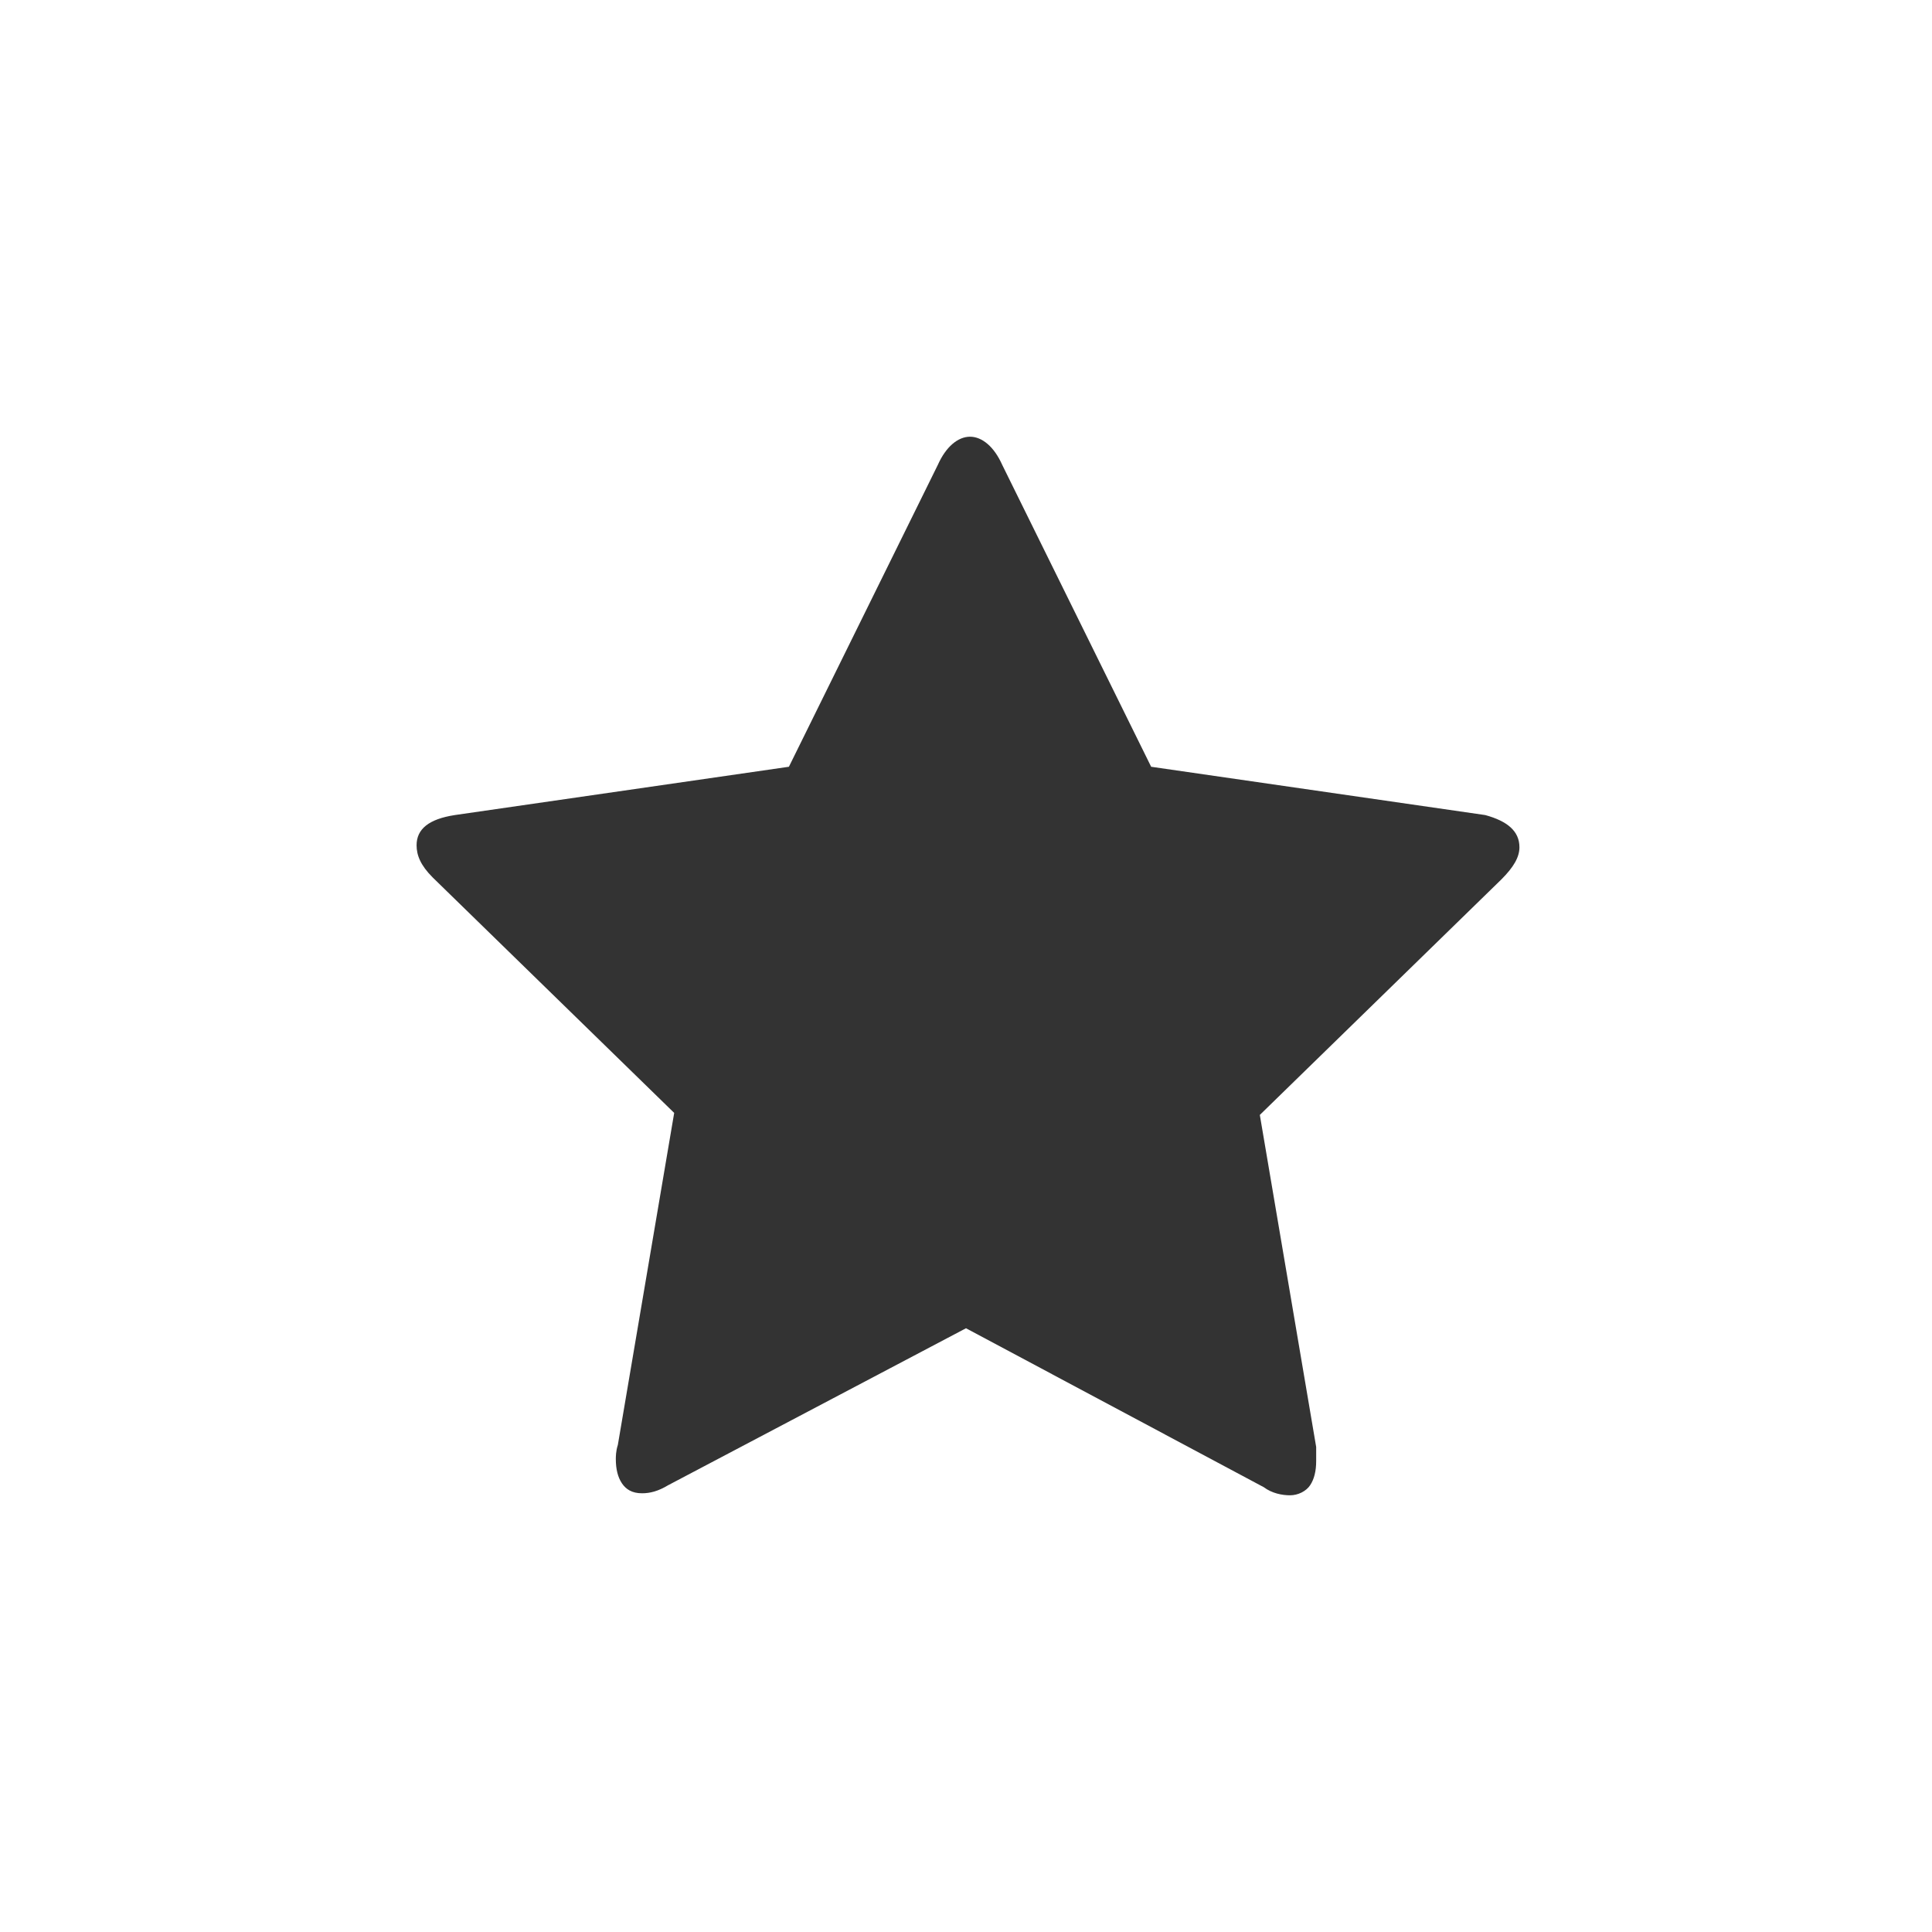 <?xml version="1.0" encoding="utf-8"?>
<!-- Generator: Adobe Illustrator 19.0.0, SVG Export Plug-In . SVG Version: 6.00 Build 0)  -->
<svg version="1.1" id="Layer_1" xmlns="http://www.w3.org/2000/svg" xmlns:xlink="http://www.w3.org/1999/xlink" x="0px" y="0px"
	 viewBox="0 0 96 96" style="enable-background:new 0 0 96 96;" xml:space="preserve">
<style type="text/css">
	.st0{fill:#333333;}
</style>
<g id="XMLID_2_">
	<path id="XMLID_4_" class="st0" d="M75.5,42.1c0,0.5-0.3,1-0.9,1.6l-12,11.7l2.8,16.5c0,0.2,0,0.4,0,0.7c0,0.5-0.1,0.9-0.3,1.2
		c-0.2,0.3-0.6,0.5-1,0.5c-0.4,0-0.9-0.1-1.3-0.4L48,66l-14.8,7.8c-0.5,0.3-0.9,0.4-1.3,0.4c-0.5,0-0.8-0.2-1-0.5
		c-0.2-0.3-0.3-0.7-0.3-1.2c0-0.1,0-0.4,0.1-0.7l2.8-16.5l-12-11.7c-0.6-0.6-0.8-1.1-0.8-1.6c0-0.8,0.6-1.3,1.9-1.5l16.6-2.4l7.4-15
		c0.4-0.9,1-1.4,1.6-1.4s1.2,0.5,1.6,1.4l7.4,15l16.6,2.4C74.9,40.8,75.5,41.3,75.5,42.1z"/>
</g>
</svg>
